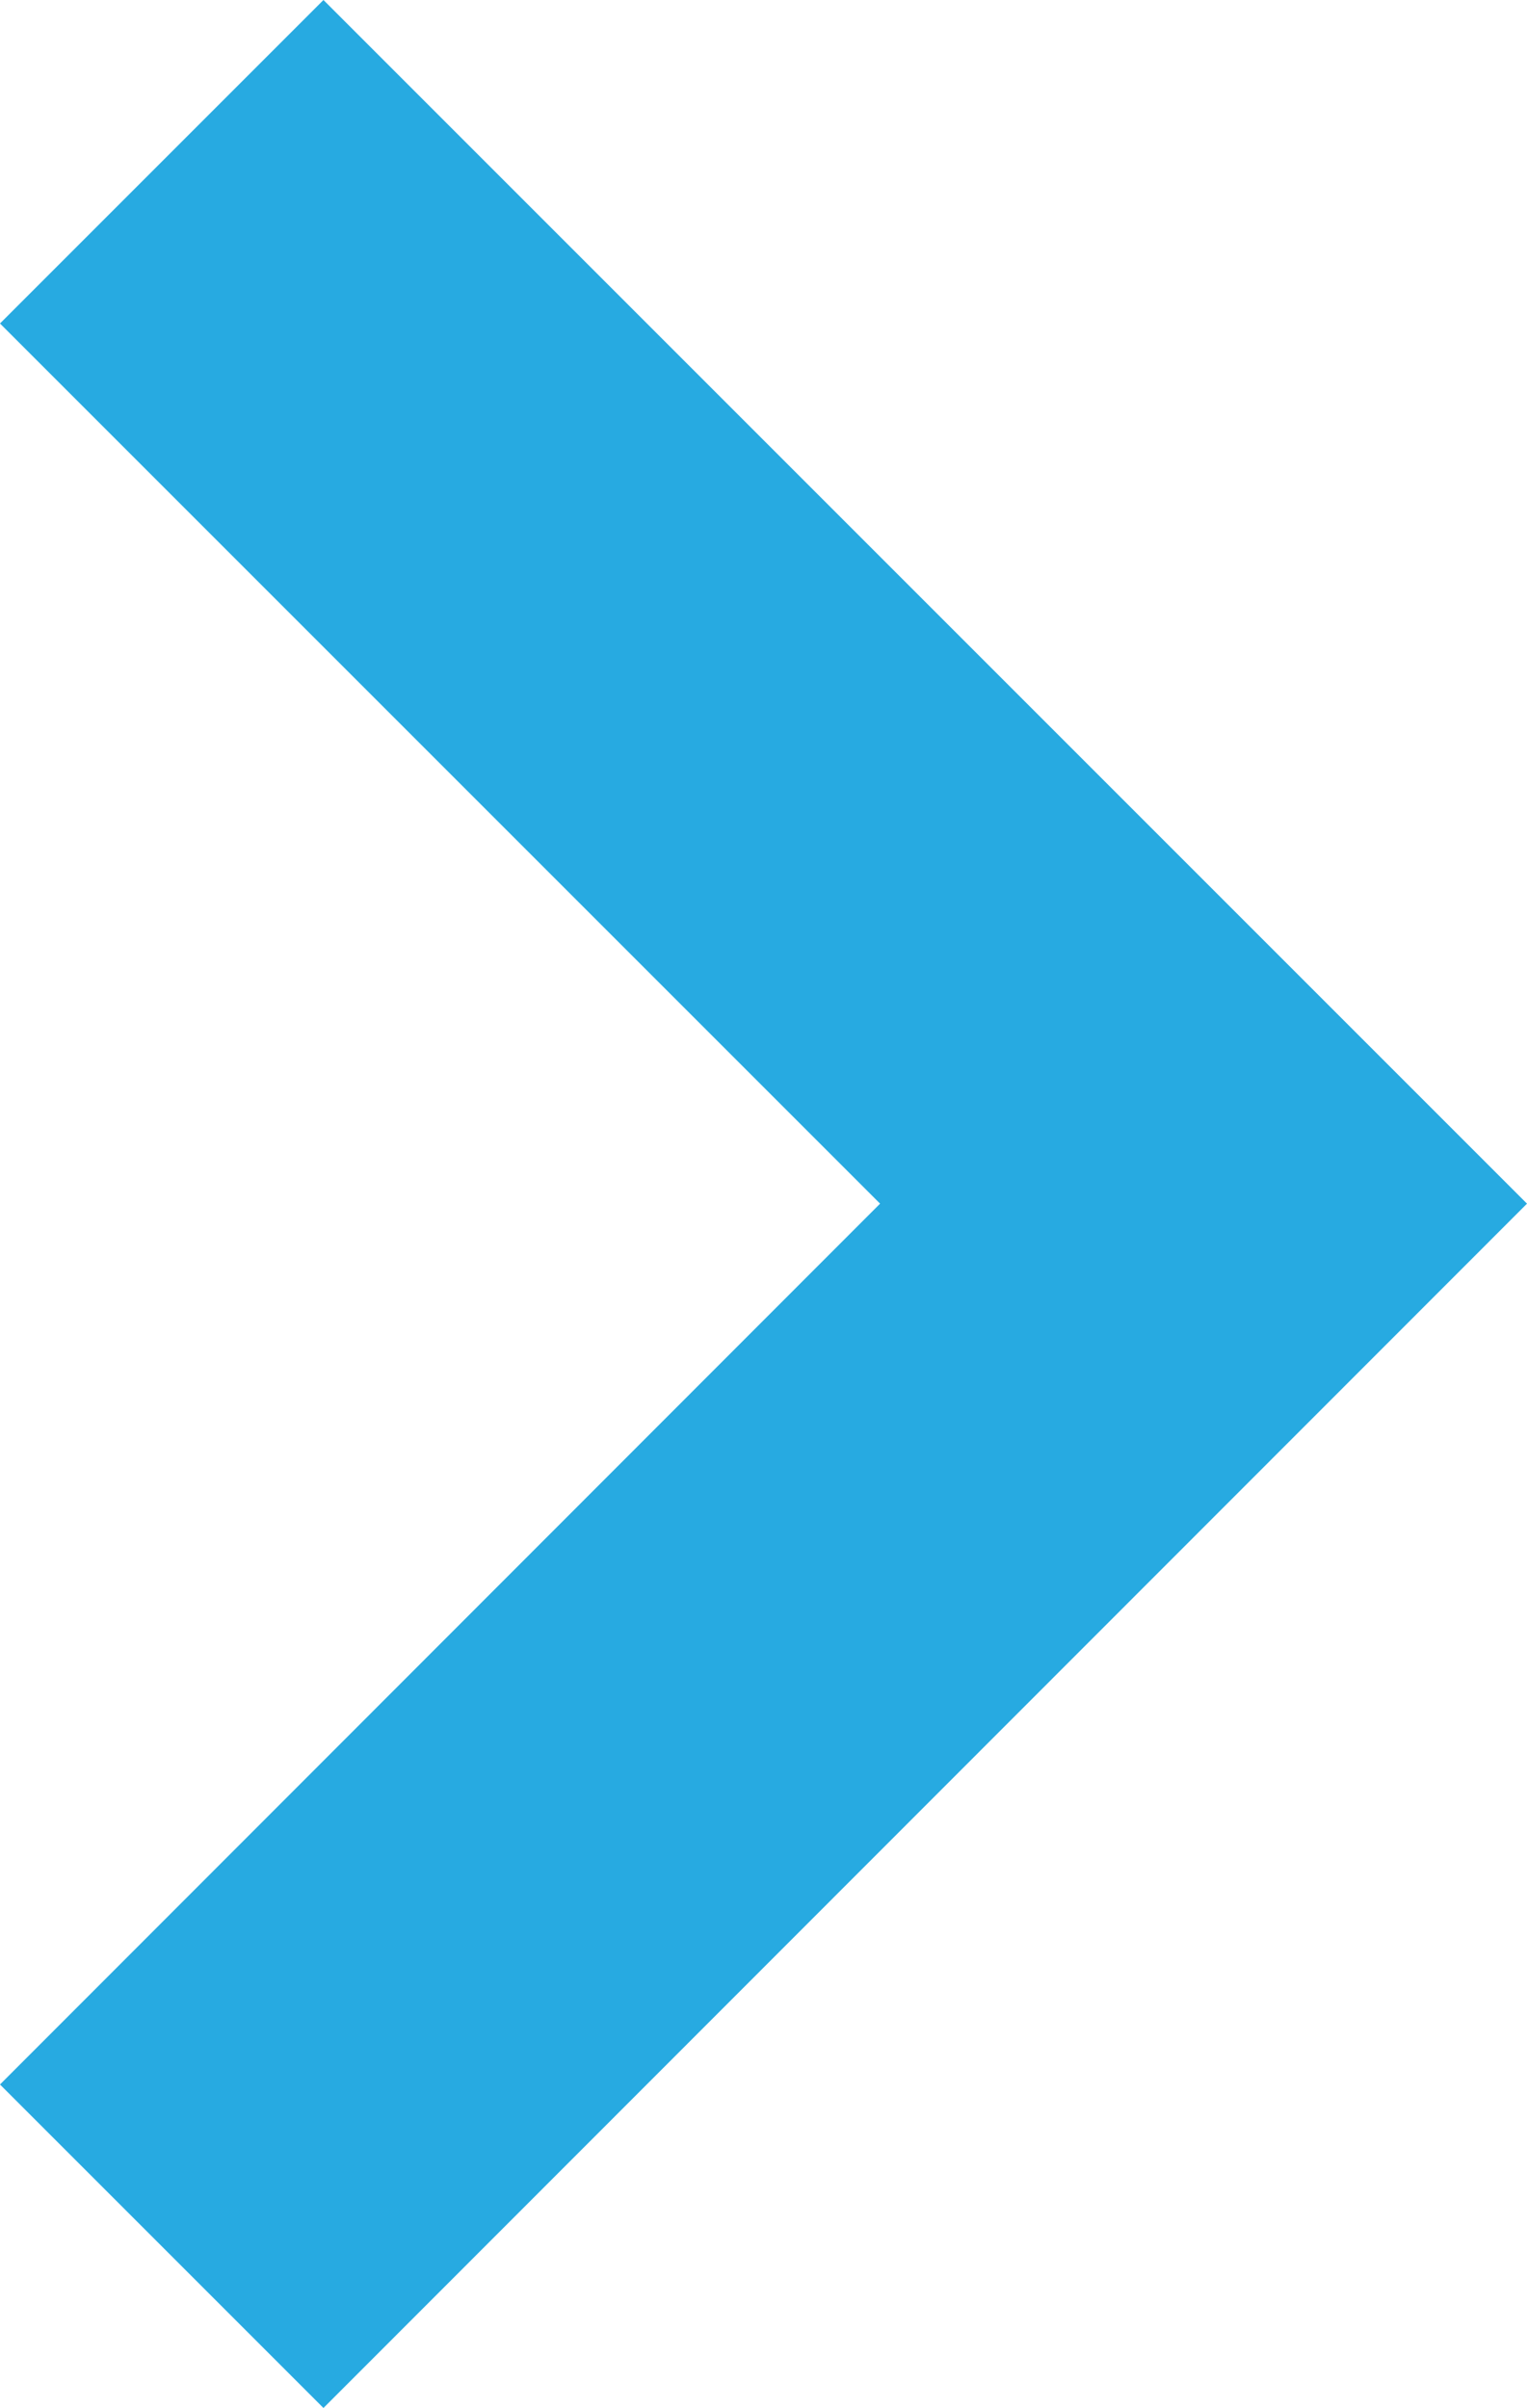 <svg id="Layer_1" data-name="Layer 1" xmlns="http://www.w3.org/2000/svg" viewBox="0 0 22.66 35.73"><defs><style>.cls-1{fill:#27aae1;}</style></defs><polygon class="cls-1" points="4.8 0 0 4.8 13.06 17.86 0 30.93 4.8 35.73 22.66 17.86 4.8 0"/></svg>